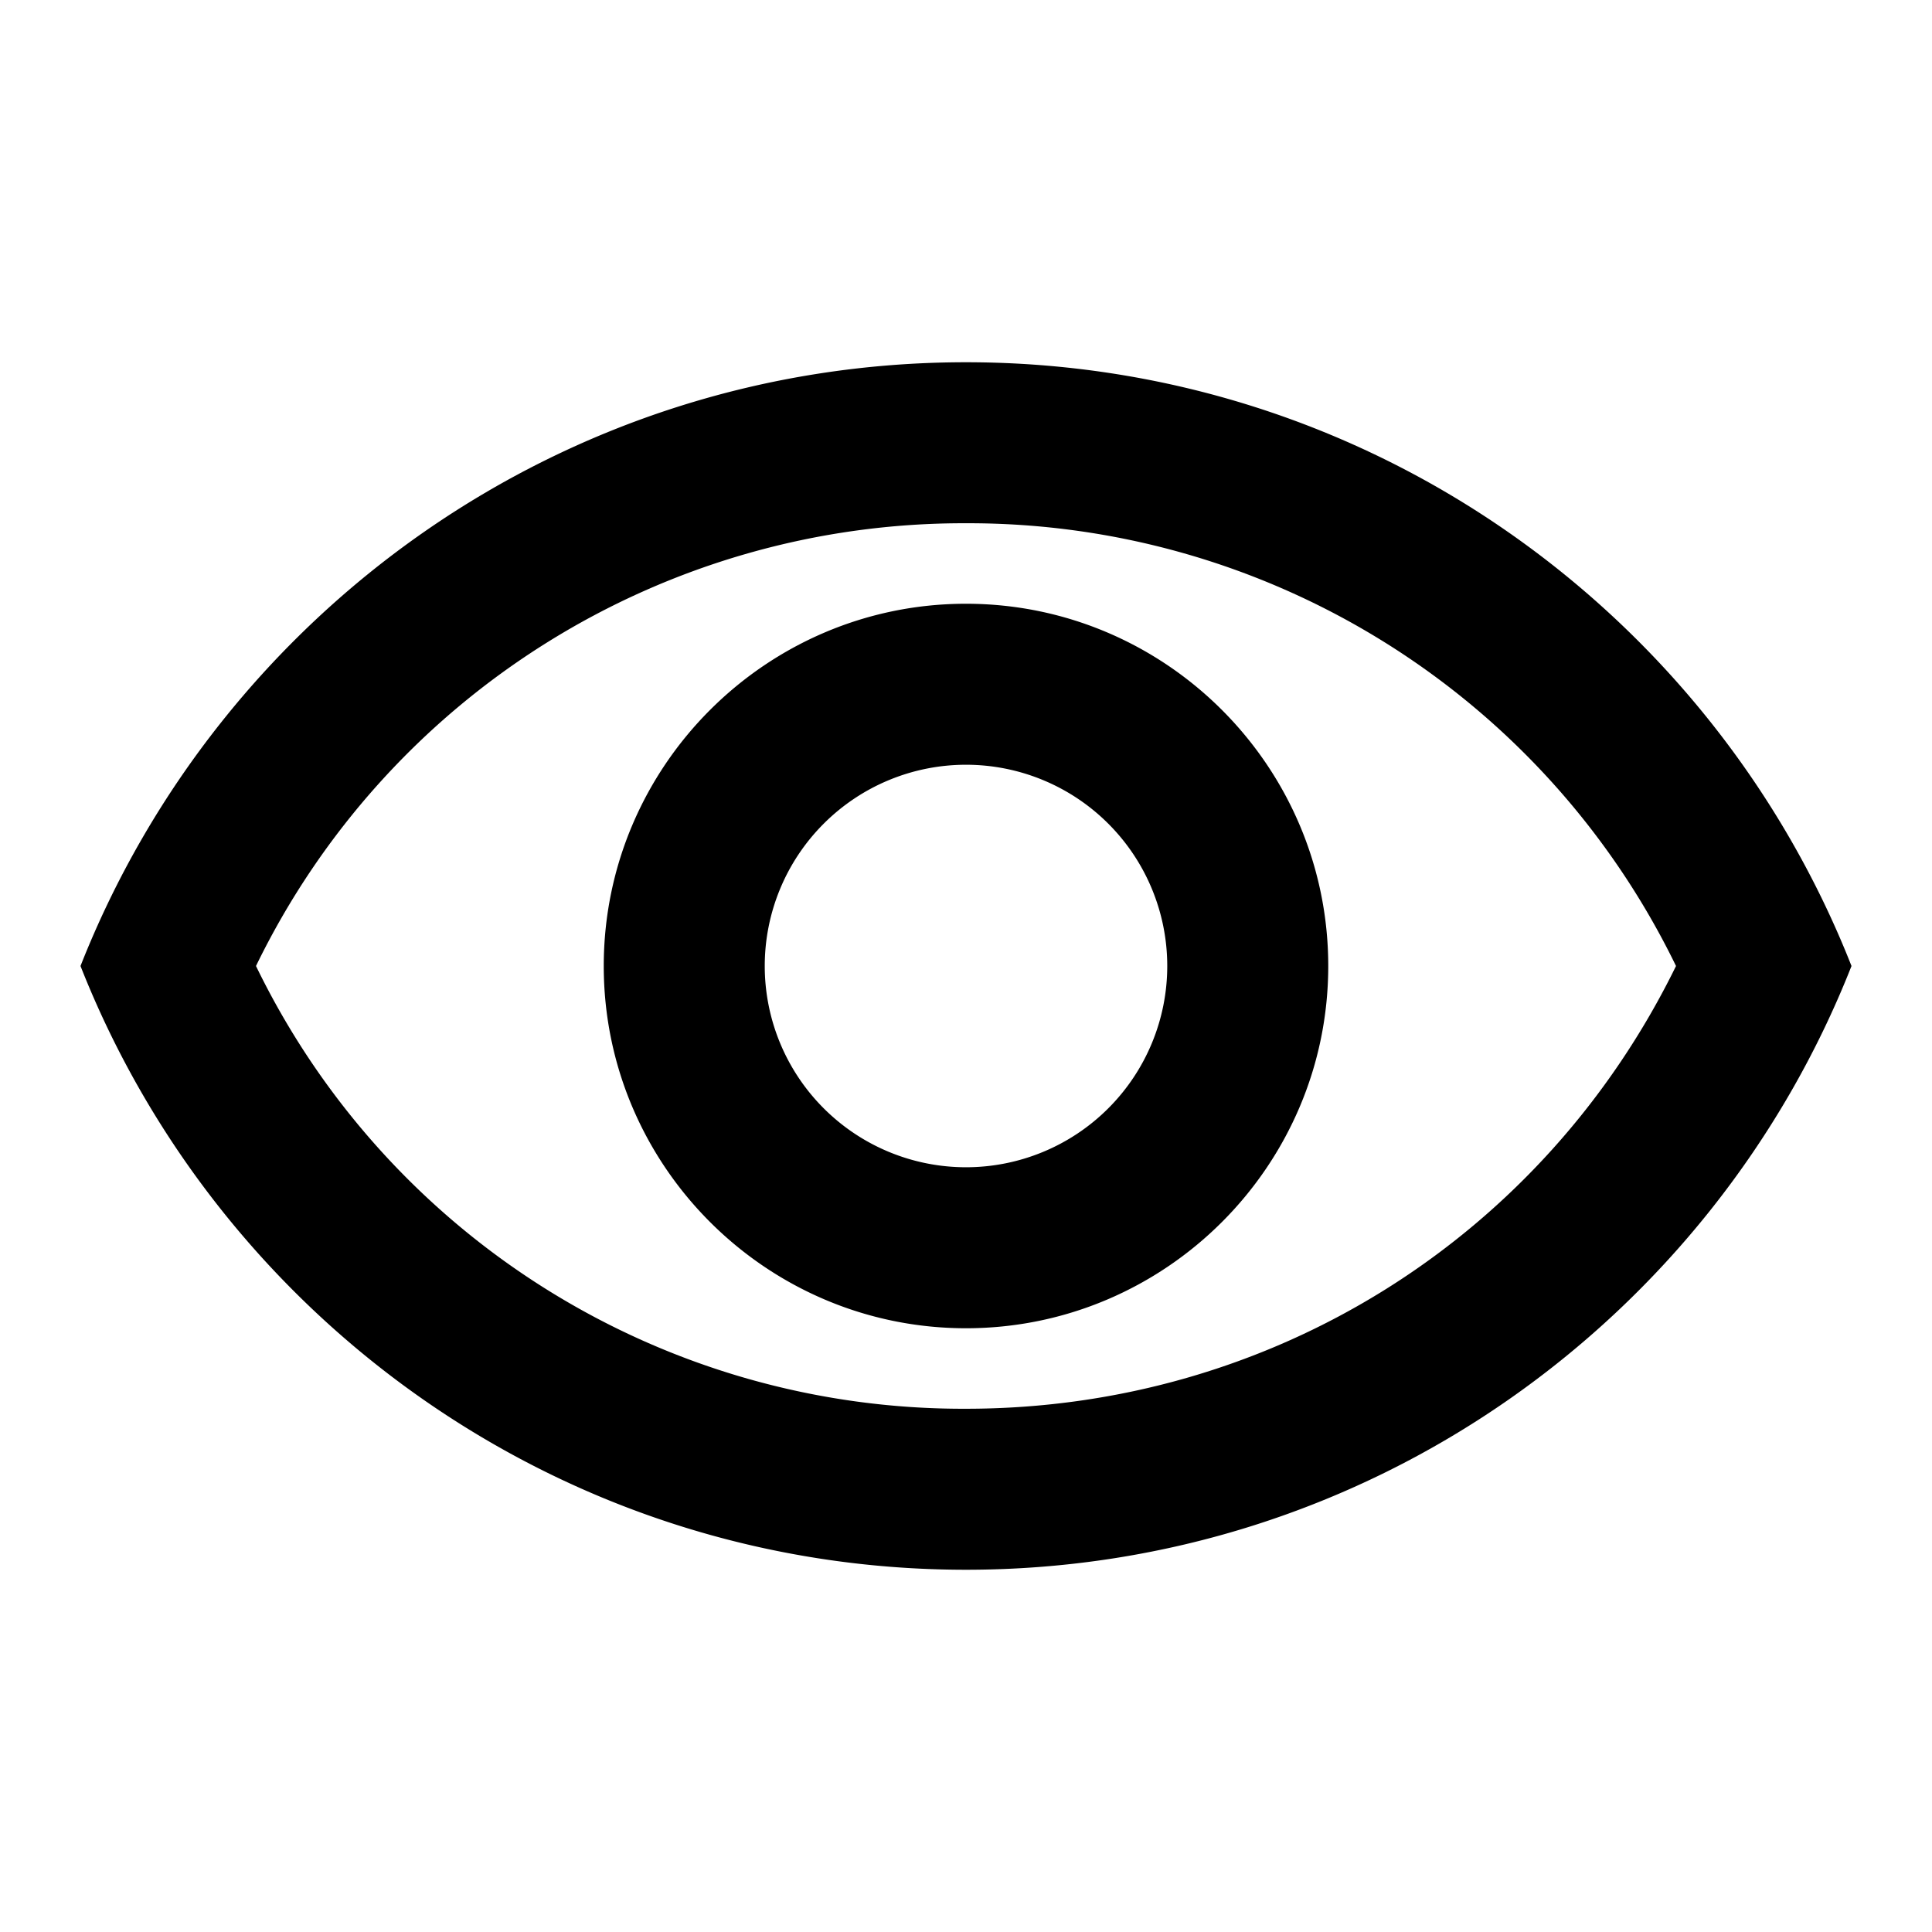 <svg xmlns="http://www.w3.org/2000/svg" viewBox="0 0 24 24">
    <path fill-rule="evenodd" d="M1 12c1.73-4.39 6-7.5 11-7.5s9.27 3.11 11 7.5c-1.73 4.39-6 7.5-11 7.5S2.73 16.39 1 12zm19.82 0A9.77 9.77 0 0012 6.5 9.77 9.77 0 003.18 12 9.76 9.76 0 0012 17.5c3.8 0 7.17-2.13 8.82-5.5zM12 9.5a2.5 2.5 0 010 5 2.5 2.5 0 010-5zM7.5 12c0-2.48 2.02-4.5 4.5-4.5s4.5 2.02 4.5 4.5-2.02 4.5-4.5 4.5-4.5-2.02-4.5-4.5z" clip-rule="evenodd"/>
</svg>
